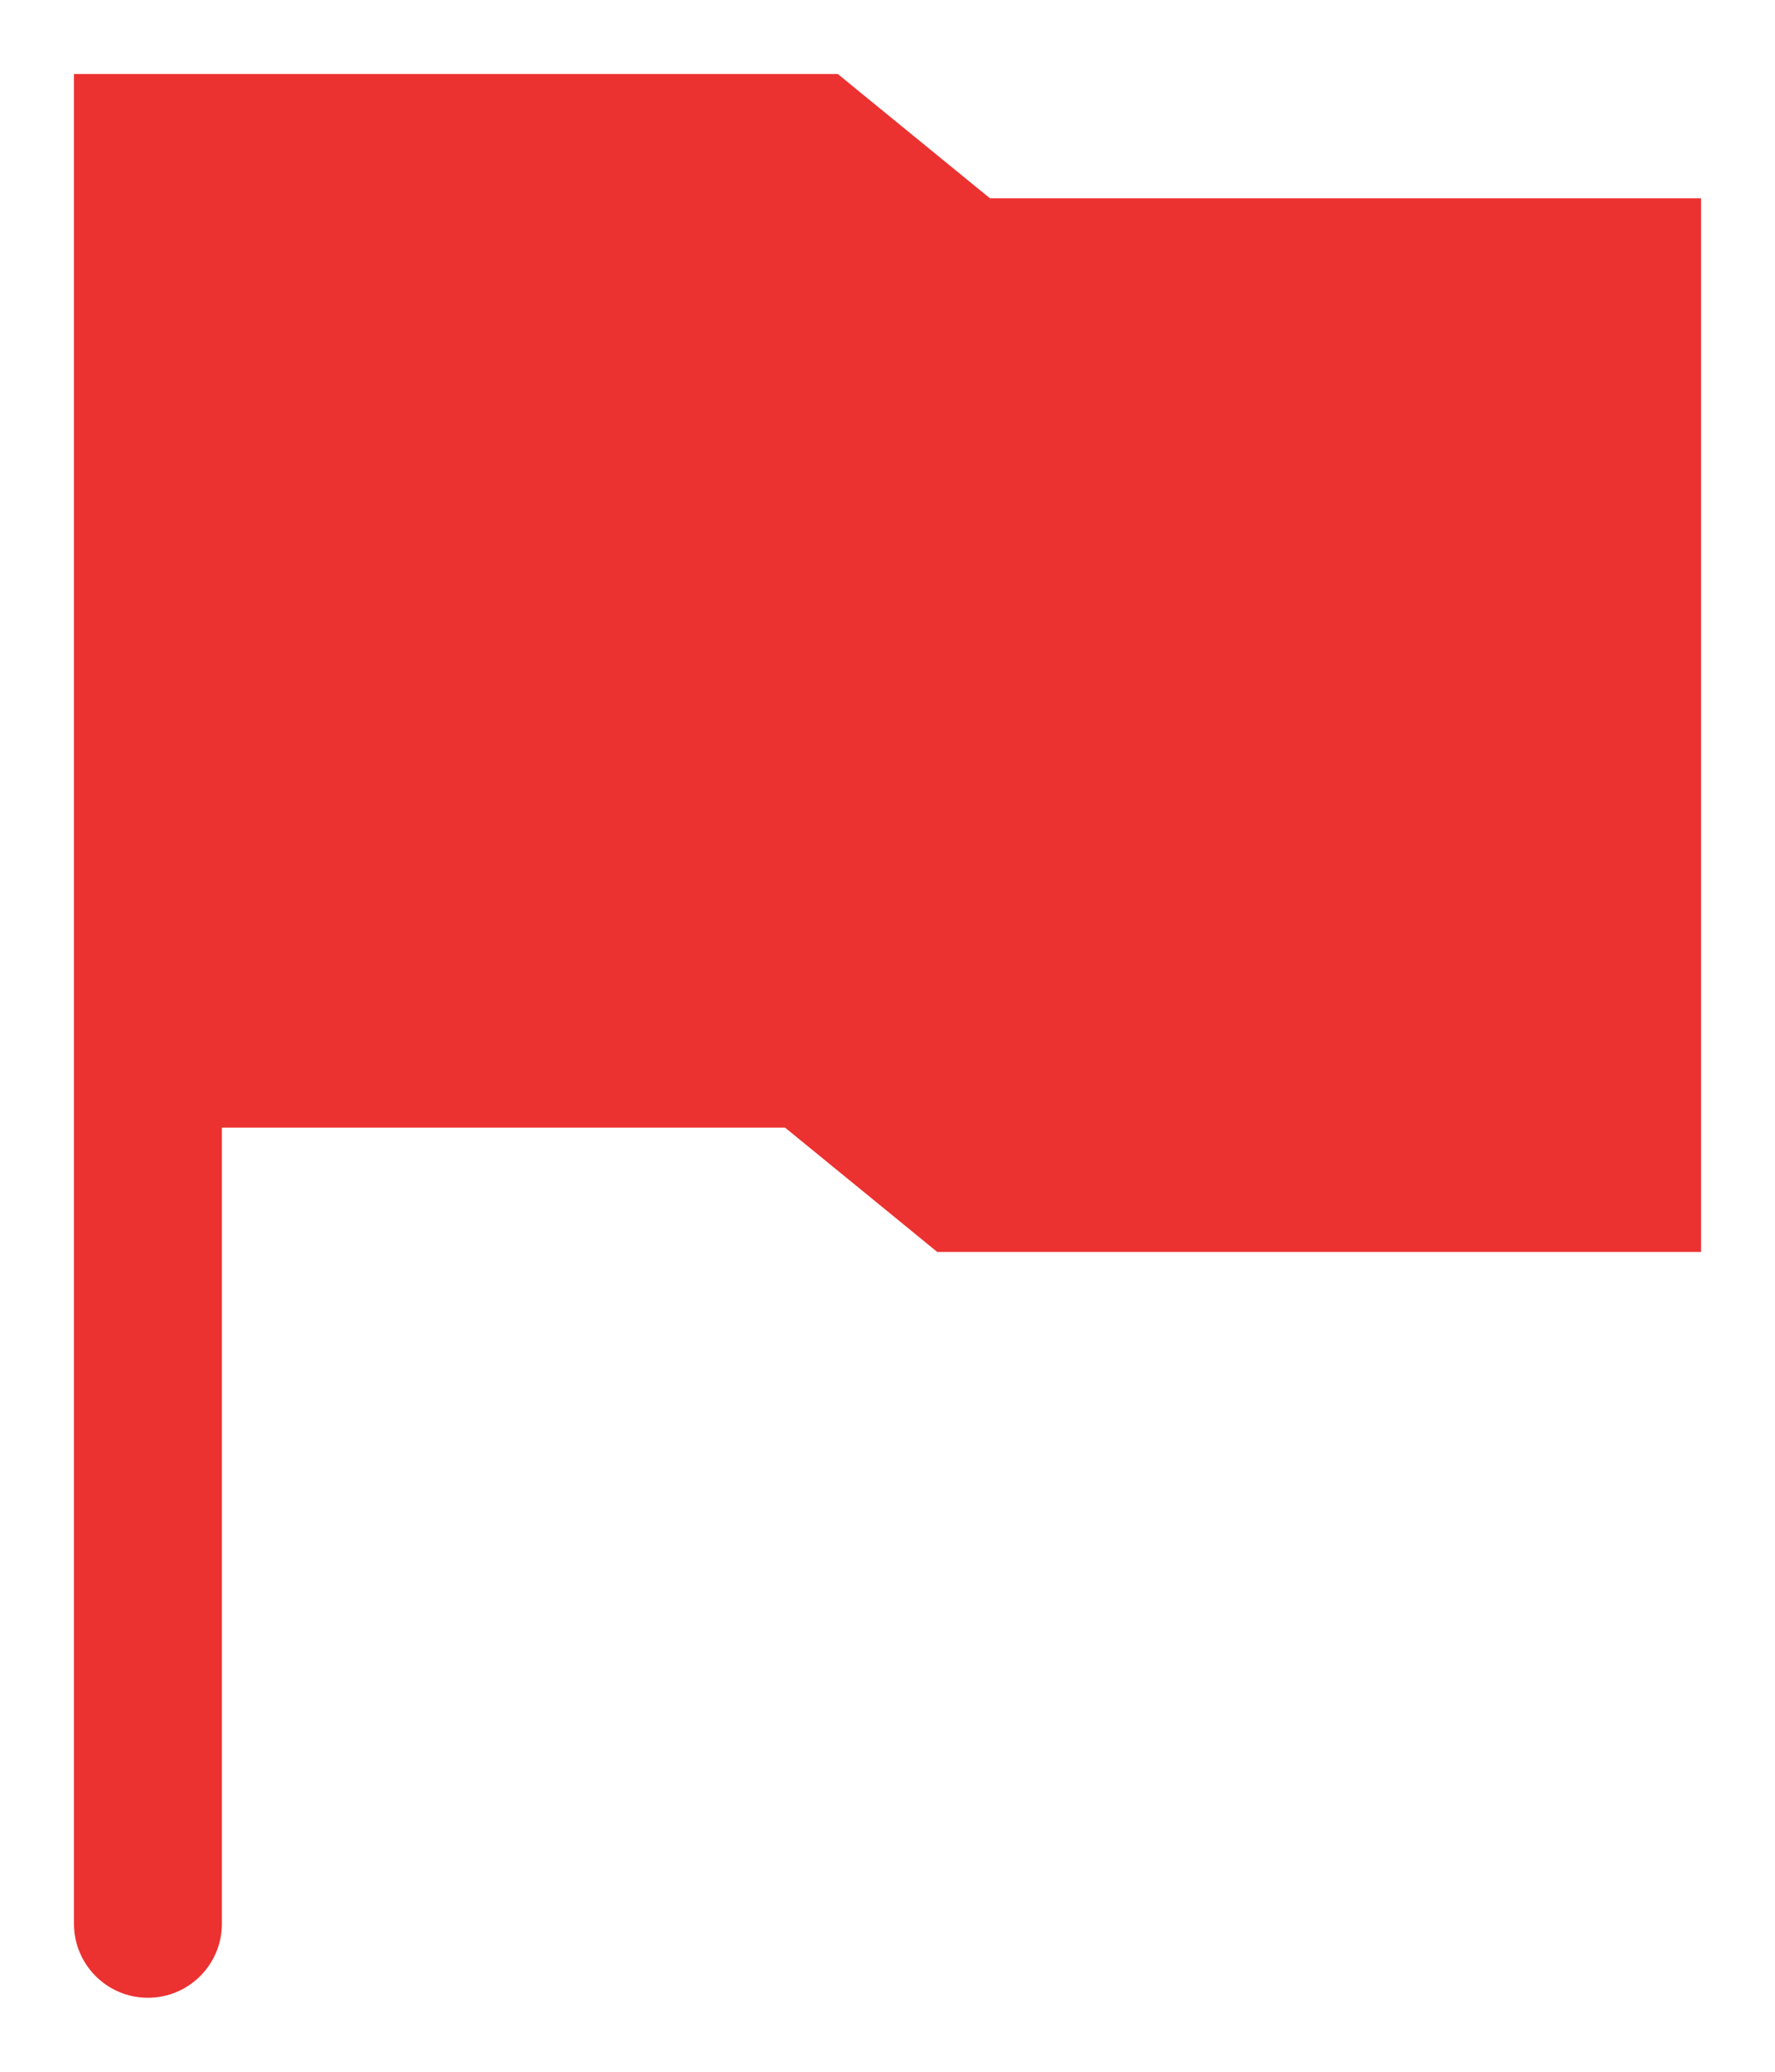 <svg width="12" height="14" viewBox="0 0 12 14" fill="none" xmlns="http://www.w3.org/2000/svg">
<path d="M11 7.96V1.84L6.514 1.84L5.486 1L1 1V7.12L5.486 7.12L6.514 7.96H11Z" fill="#EC3131"/>
<path d="M11 1.84H11.5V1.34H11V1.84ZM11 7.96V8.46H11.5V7.96H11ZM0.5 13C0.5 13.276 0.724 13.5 1 13.5C1.276 13.5 1.5 13.276 1.5 13H0.5ZM1 1L1 0.5L0.5 0.5V1H1ZM5.486 7.12L5.802 6.733L5.664 6.62L5.486 6.62L5.486 7.12ZM5.486 1L5.802 0.613L5.664 0.5L5.486 0.5L5.486 1ZM6.514 1.84L6.198 2.227L6.336 2.34L6.514 2.34V1.84ZM6.514 7.96L6.198 8.347L6.336 8.46H6.514V7.96ZM10.5 1.84V7.96H11.5V1.84H10.5ZM1.5 13V7.12H0.5V13H1.5ZM1.5 7.12V1H0.5V7.12H1.5ZM5.486 6.62L1 6.62L1 7.62L5.486 7.62L5.486 6.62ZM1 1.5L5.486 1.5L5.486 0.5L1 0.5L1 1.5ZM5.169 1.387L6.198 2.227L6.831 1.453L5.802 0.613L5.169 1.387ZM6.514 2.34H11V1.34L6.514 1.34V2.34ZM11 7.46H6.514V8.46H11V7.46ZM6.831 7.573L5.802 6.733L5.169 7.507L6.198 8.347L6.831 7.573Z" fill="#EC3131"/>
</svg>
